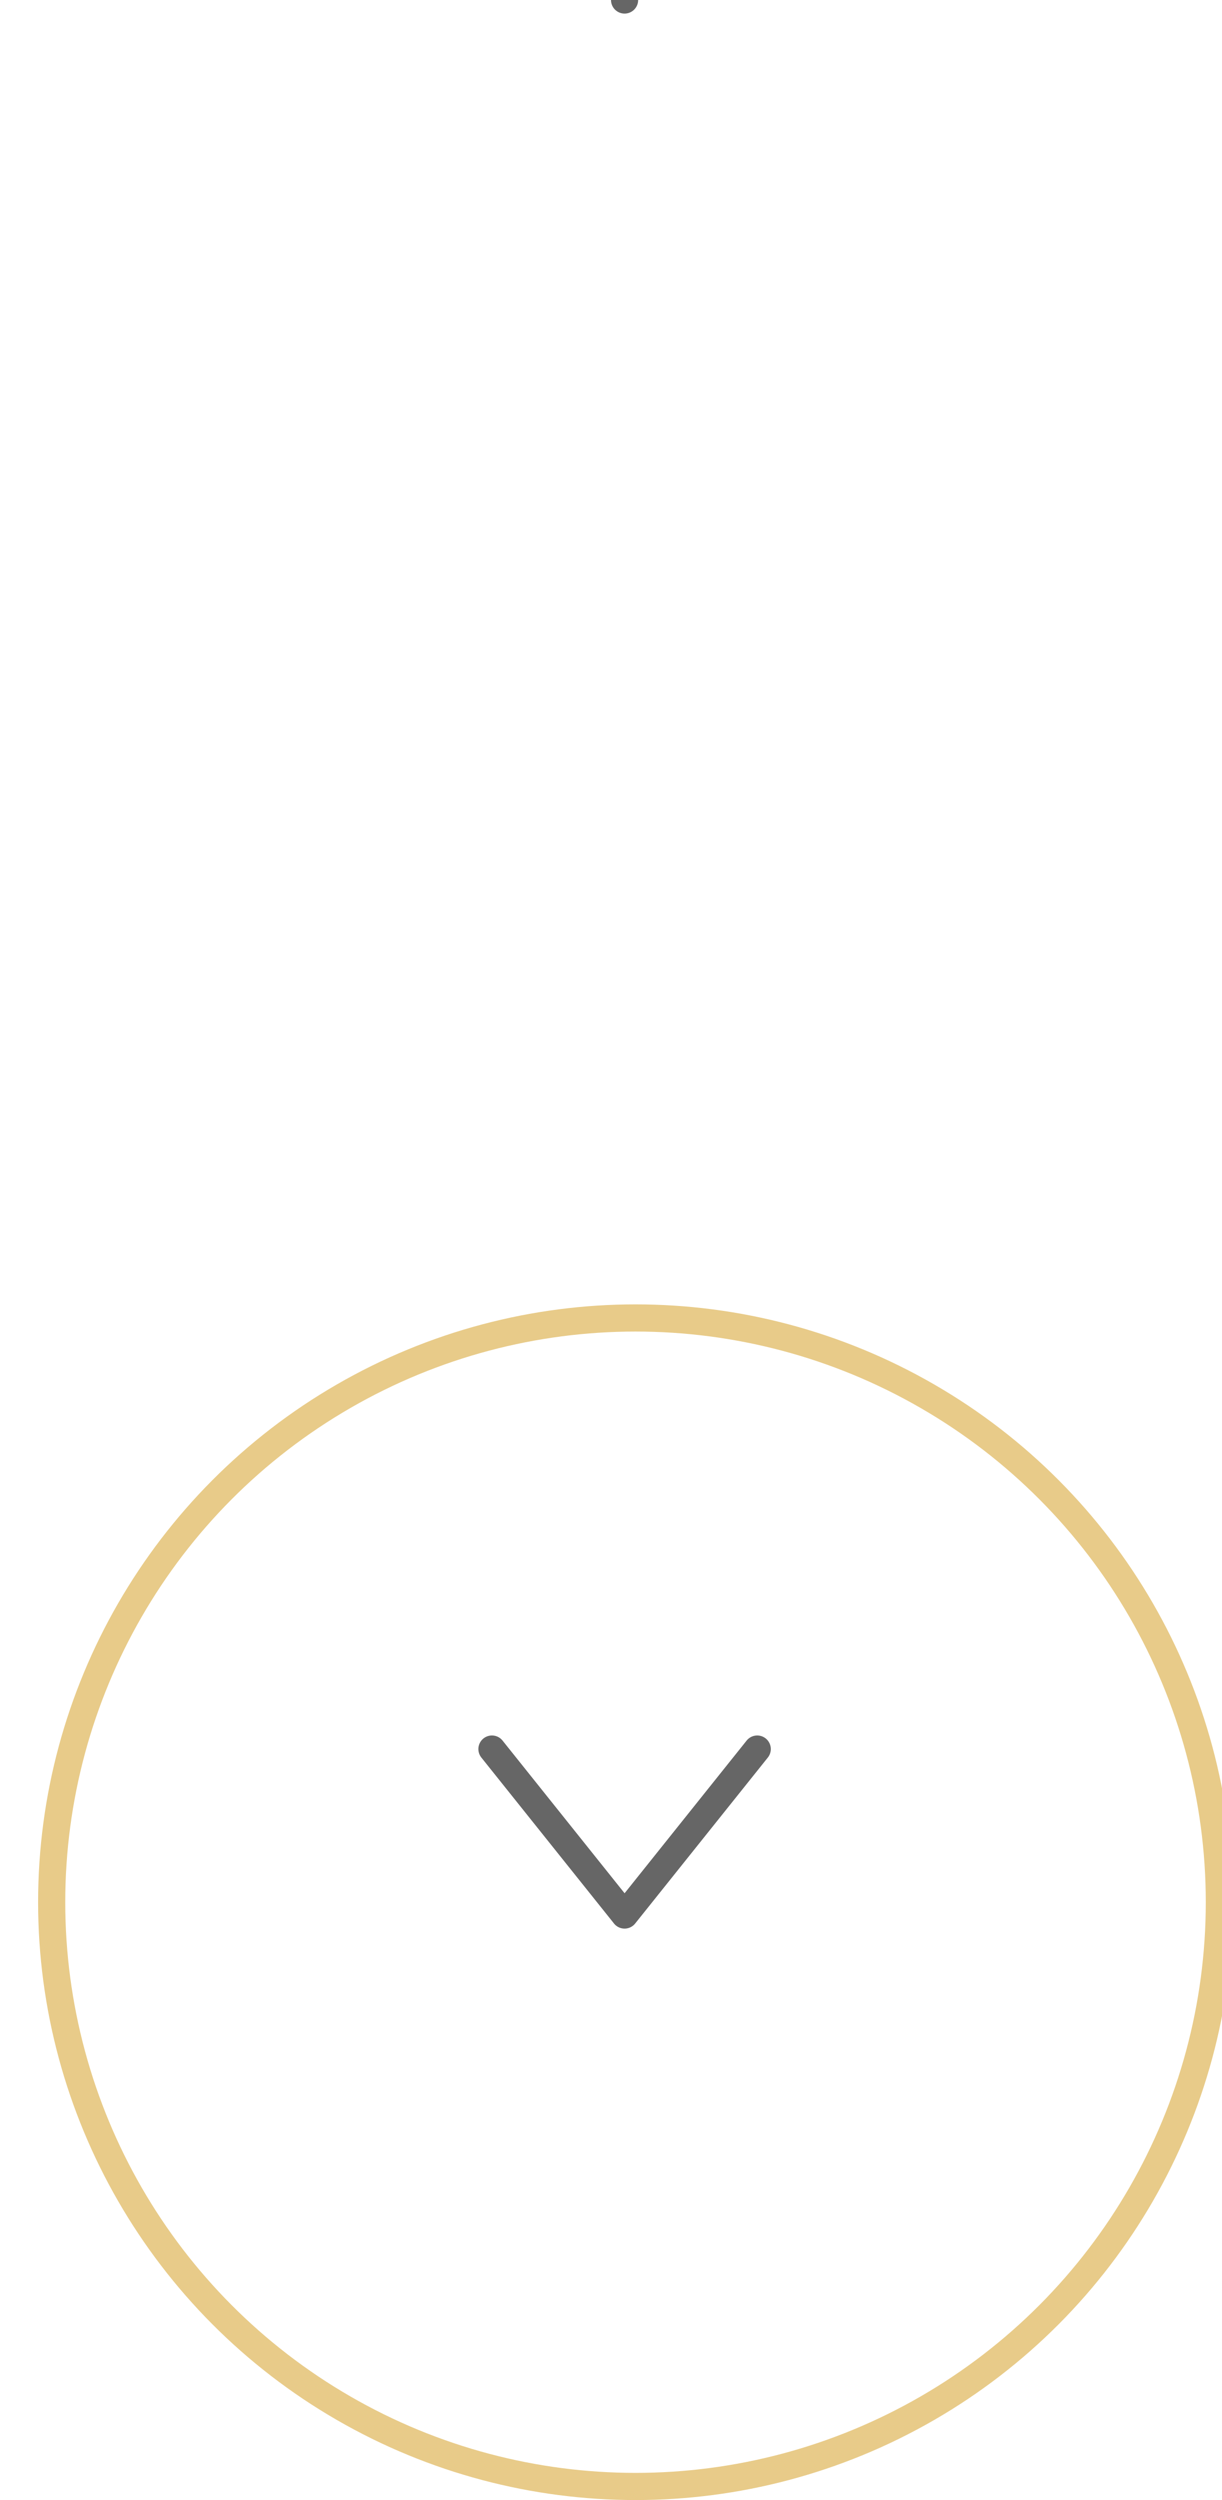 <svg xmlns="http://www.w3.org/2000/svg" xmlns:xlink="http://www.w3.org/1999/xlink" width="45" height="92" viewBox="0 0 45 92">
  <rect x="0" y="0" width="45" height="92" fill="#333333" stroke="none"/>
  <defs>
    <clipPath id="clip-scrollDown_hover">
      <rect width="45" height="92"/>
    </clipPath>
  </defs>
  <g id="scrollDown_hover" clip-path="url(#clip-scrollDown_hover)">
    <rect width="45" height="92" fill="#fff"/>
    <path id="Union_1" data-name="Union 1" d="M9.769,64.364,4.884,70.471ZM0,64.364l4.884,6.106ZM4.884,0V0Z" transform="translate(18.116)" fill="none" stroke="#666" stroke-linecap="round" stroke-linejoin="round" stroke-width="1"/>
    <g id="Ellipse_18" data-name="Ellipse 18" transform="translate(1.403 48)" fill="none" stroke="#e8cb89" stroke-width="1">
      <circle cx="22" cy="22" r="22" stroke="none"/>
      <circle cx="22" cy="22" r="21.5" fill="none"/>
    </g>
  </g>
</svg>
